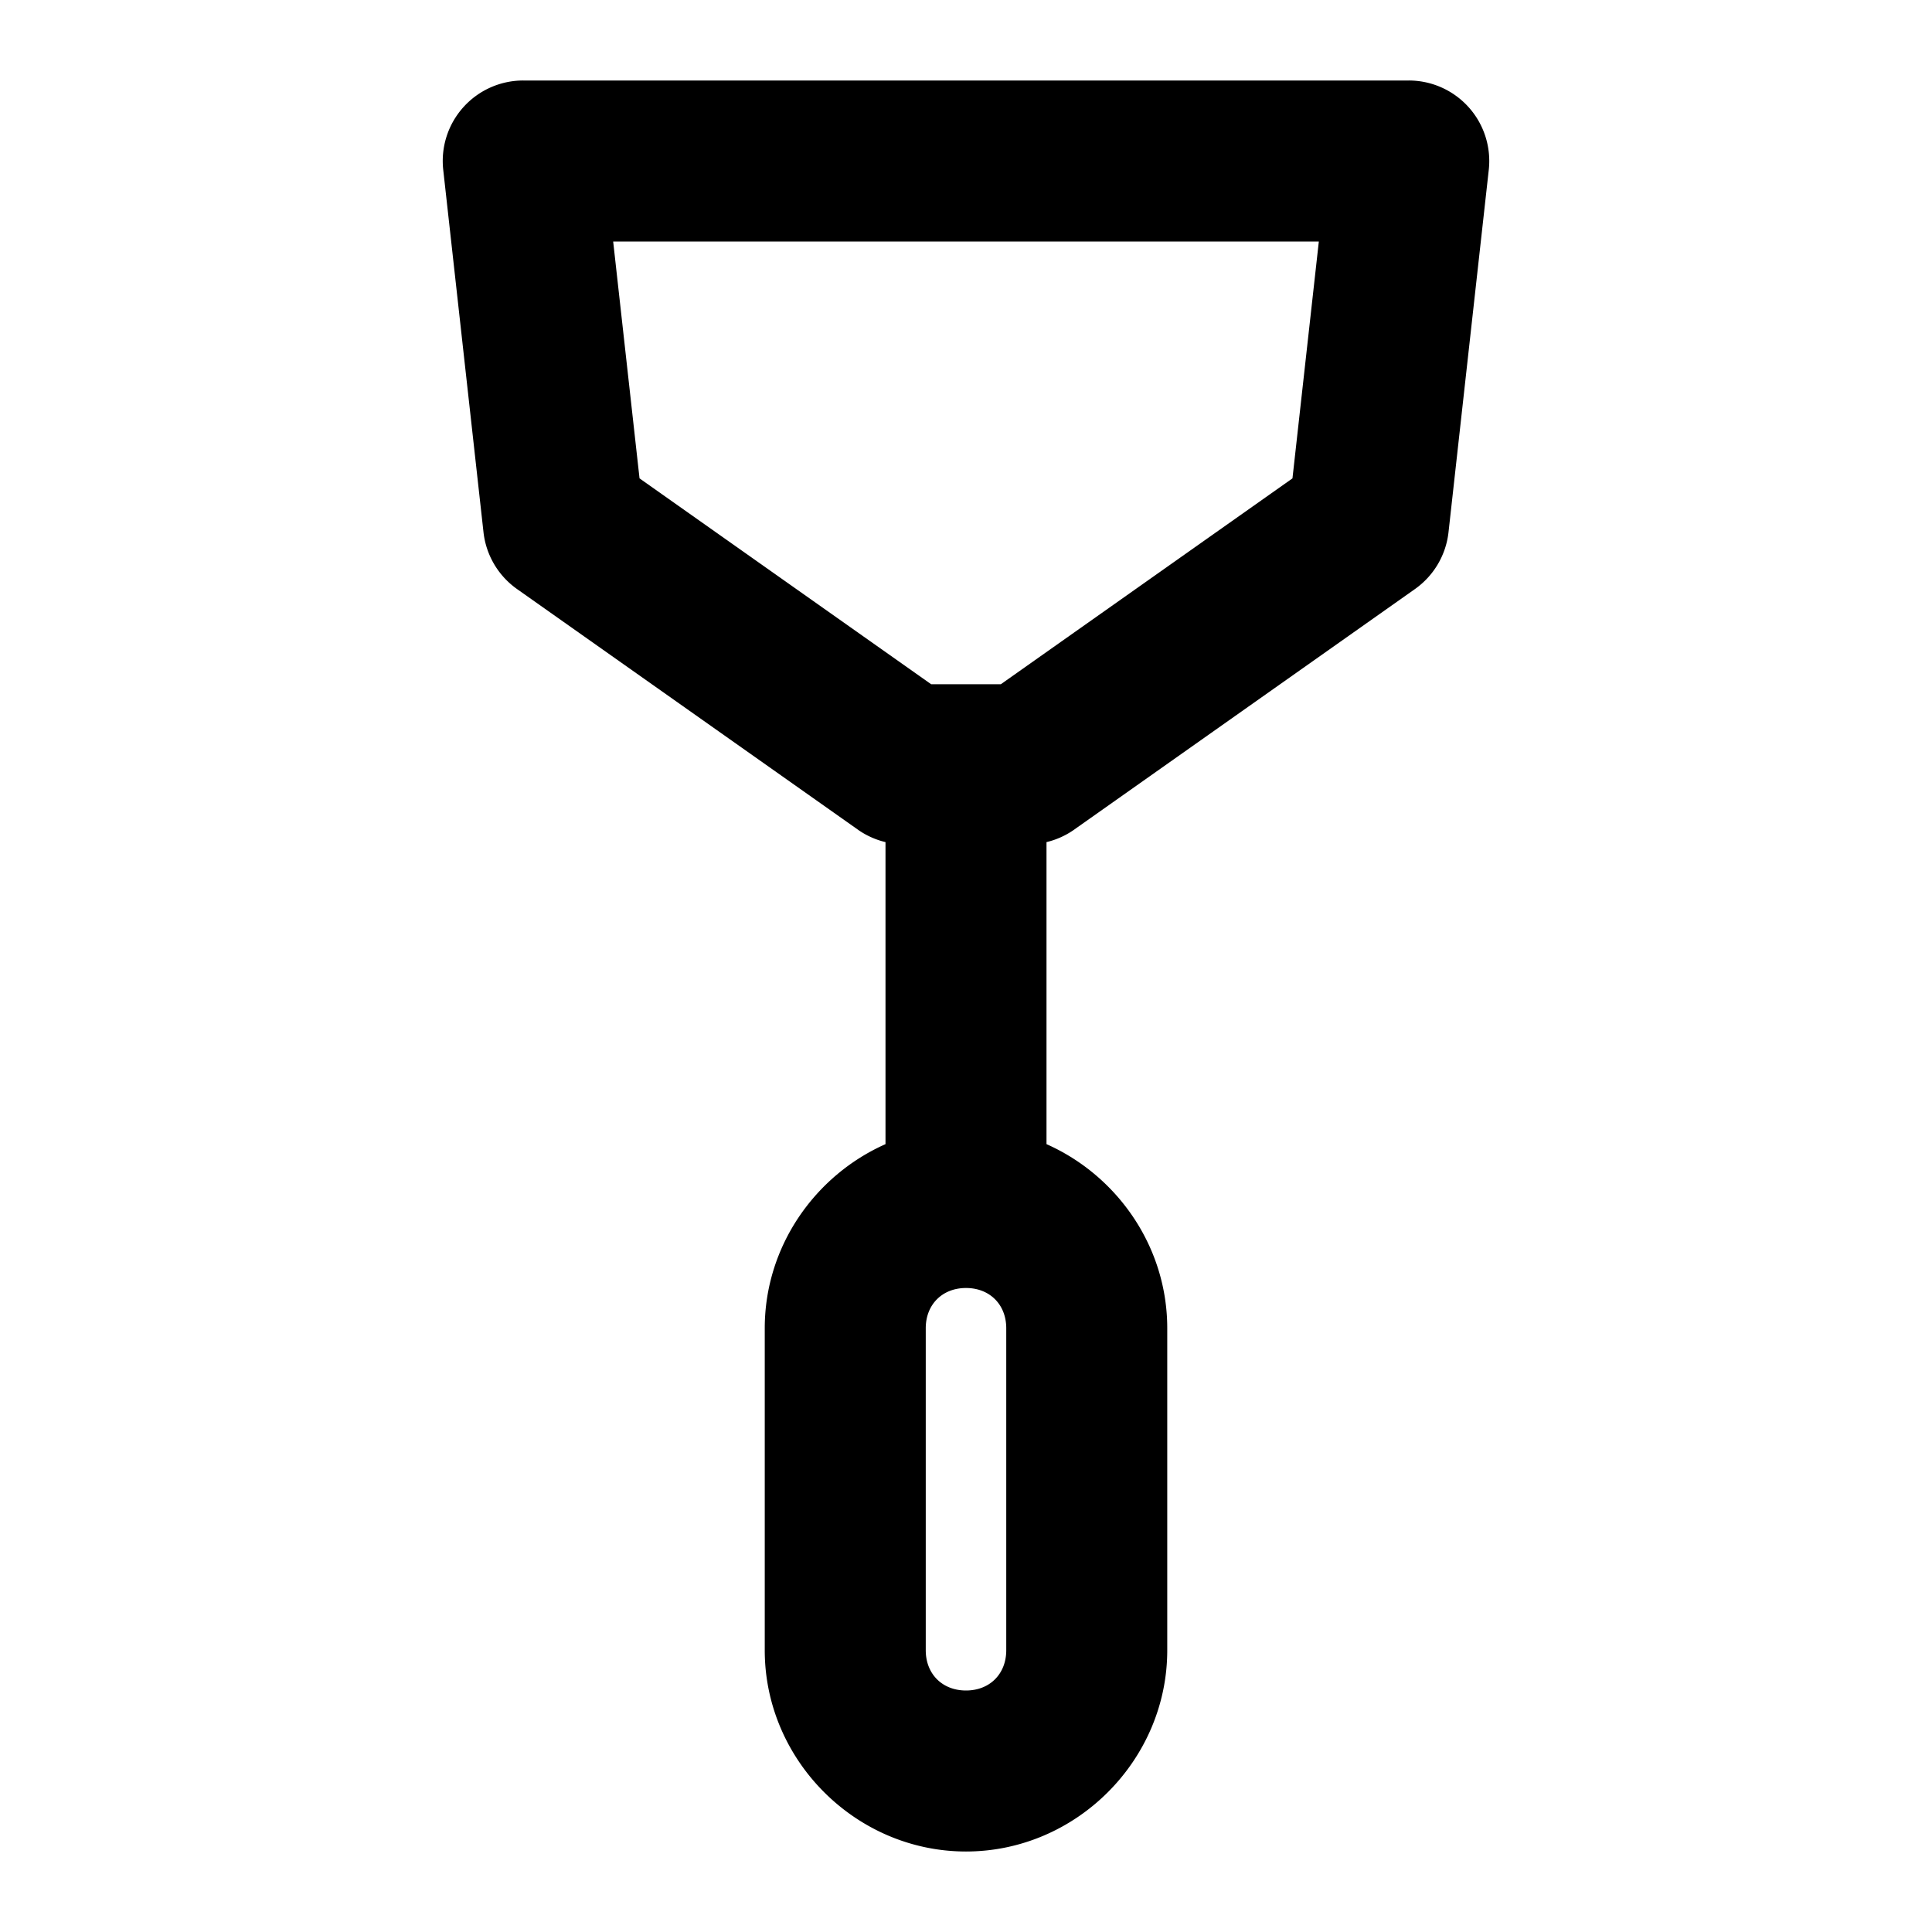 <svg xmlns="http://www.w3.org/2000/svg" width="48" height="48" viewBox="0 0 48 48"><path d="M13 2a2 2 0 0 0-1.988 2.22l1 9a2 2 0 0 0 .834 1.415l8.5 6a2 2 0 0 0 .654.287v7.504c-1.757.78-3 2.547-3 4.574v8c0 2.735 2.265 5 5 5s5-2.265 5-5v-8c0-2.027-1.243-3.794-3-4.574v-7.504a2 2 0 0 0 .654-.287l8.5-6a2 2 0 0 0 .834-1.414l1-9A2 2 0 0 0 35 2zm2.234 4h17.532l-.655 5.885L24.865 17h-1.73l-7.246-5.115zM24 32c.589 0 1 .411 1 1v8c0 .589-.411 1-1 1s-1-.411-1-1v-8c0-.589.411-1 1-1z"/></svg>
